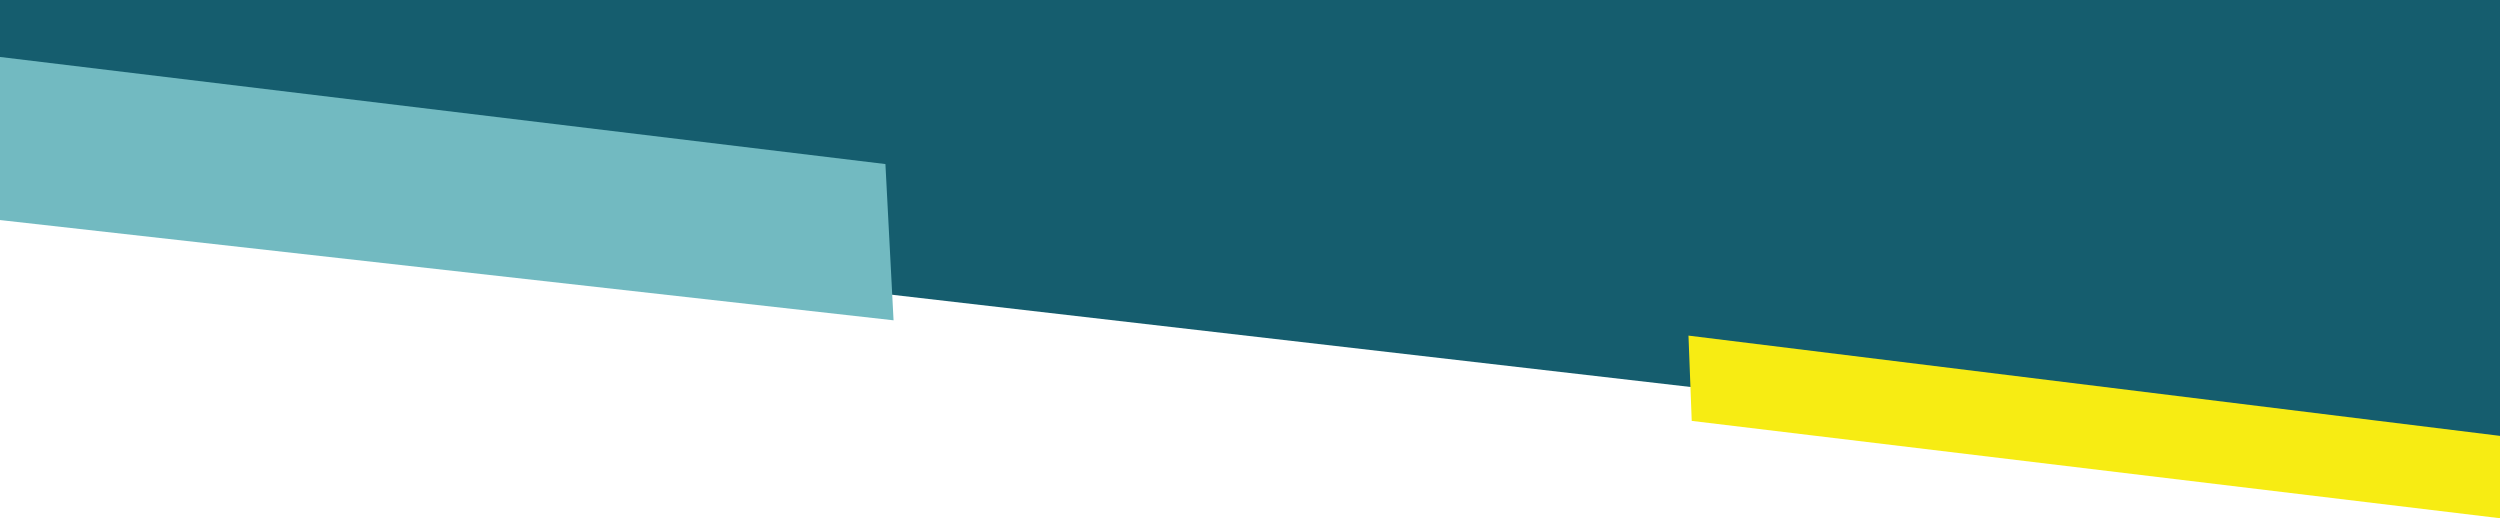 <?xml version="1.0" encoding="utf-8"?>
<!-- Generator: Adobe Illustrator 23.1.1, SVG Export Plug-In . SVG Version: 6.00 Build 0)  -->
<svg version="1.1" id="Layer_1" xmlns="http://www.w3.org/2000/svg" xmlns:xlink="http://www.w3.org/1999/xlink" x="0px" y="0px"
	 viewBox="0 0 768 159.2" style="enable-background:new 0 0 768 159.2;" xml:space="preserve">
<style type="text/css">
	.st0{fill:#155D6E;}
	.st1{fill:#72BAC1;}
	.st2{fill:#F7EC13;}
</style>
<g>
	<polygon class="st0" points="0,0 0,58.9 768,147.6 768,0 	"/>
	<polygon class="st1" points="0,67.6 274.5,98.4 272,50.4 0,17.5 	"/>
	<g>
		<polygon class="st2" points="768,133.9 518.7,103.1 519.7,129.3 768,159.2 		"/>
	</g>
</g>
</svg>
